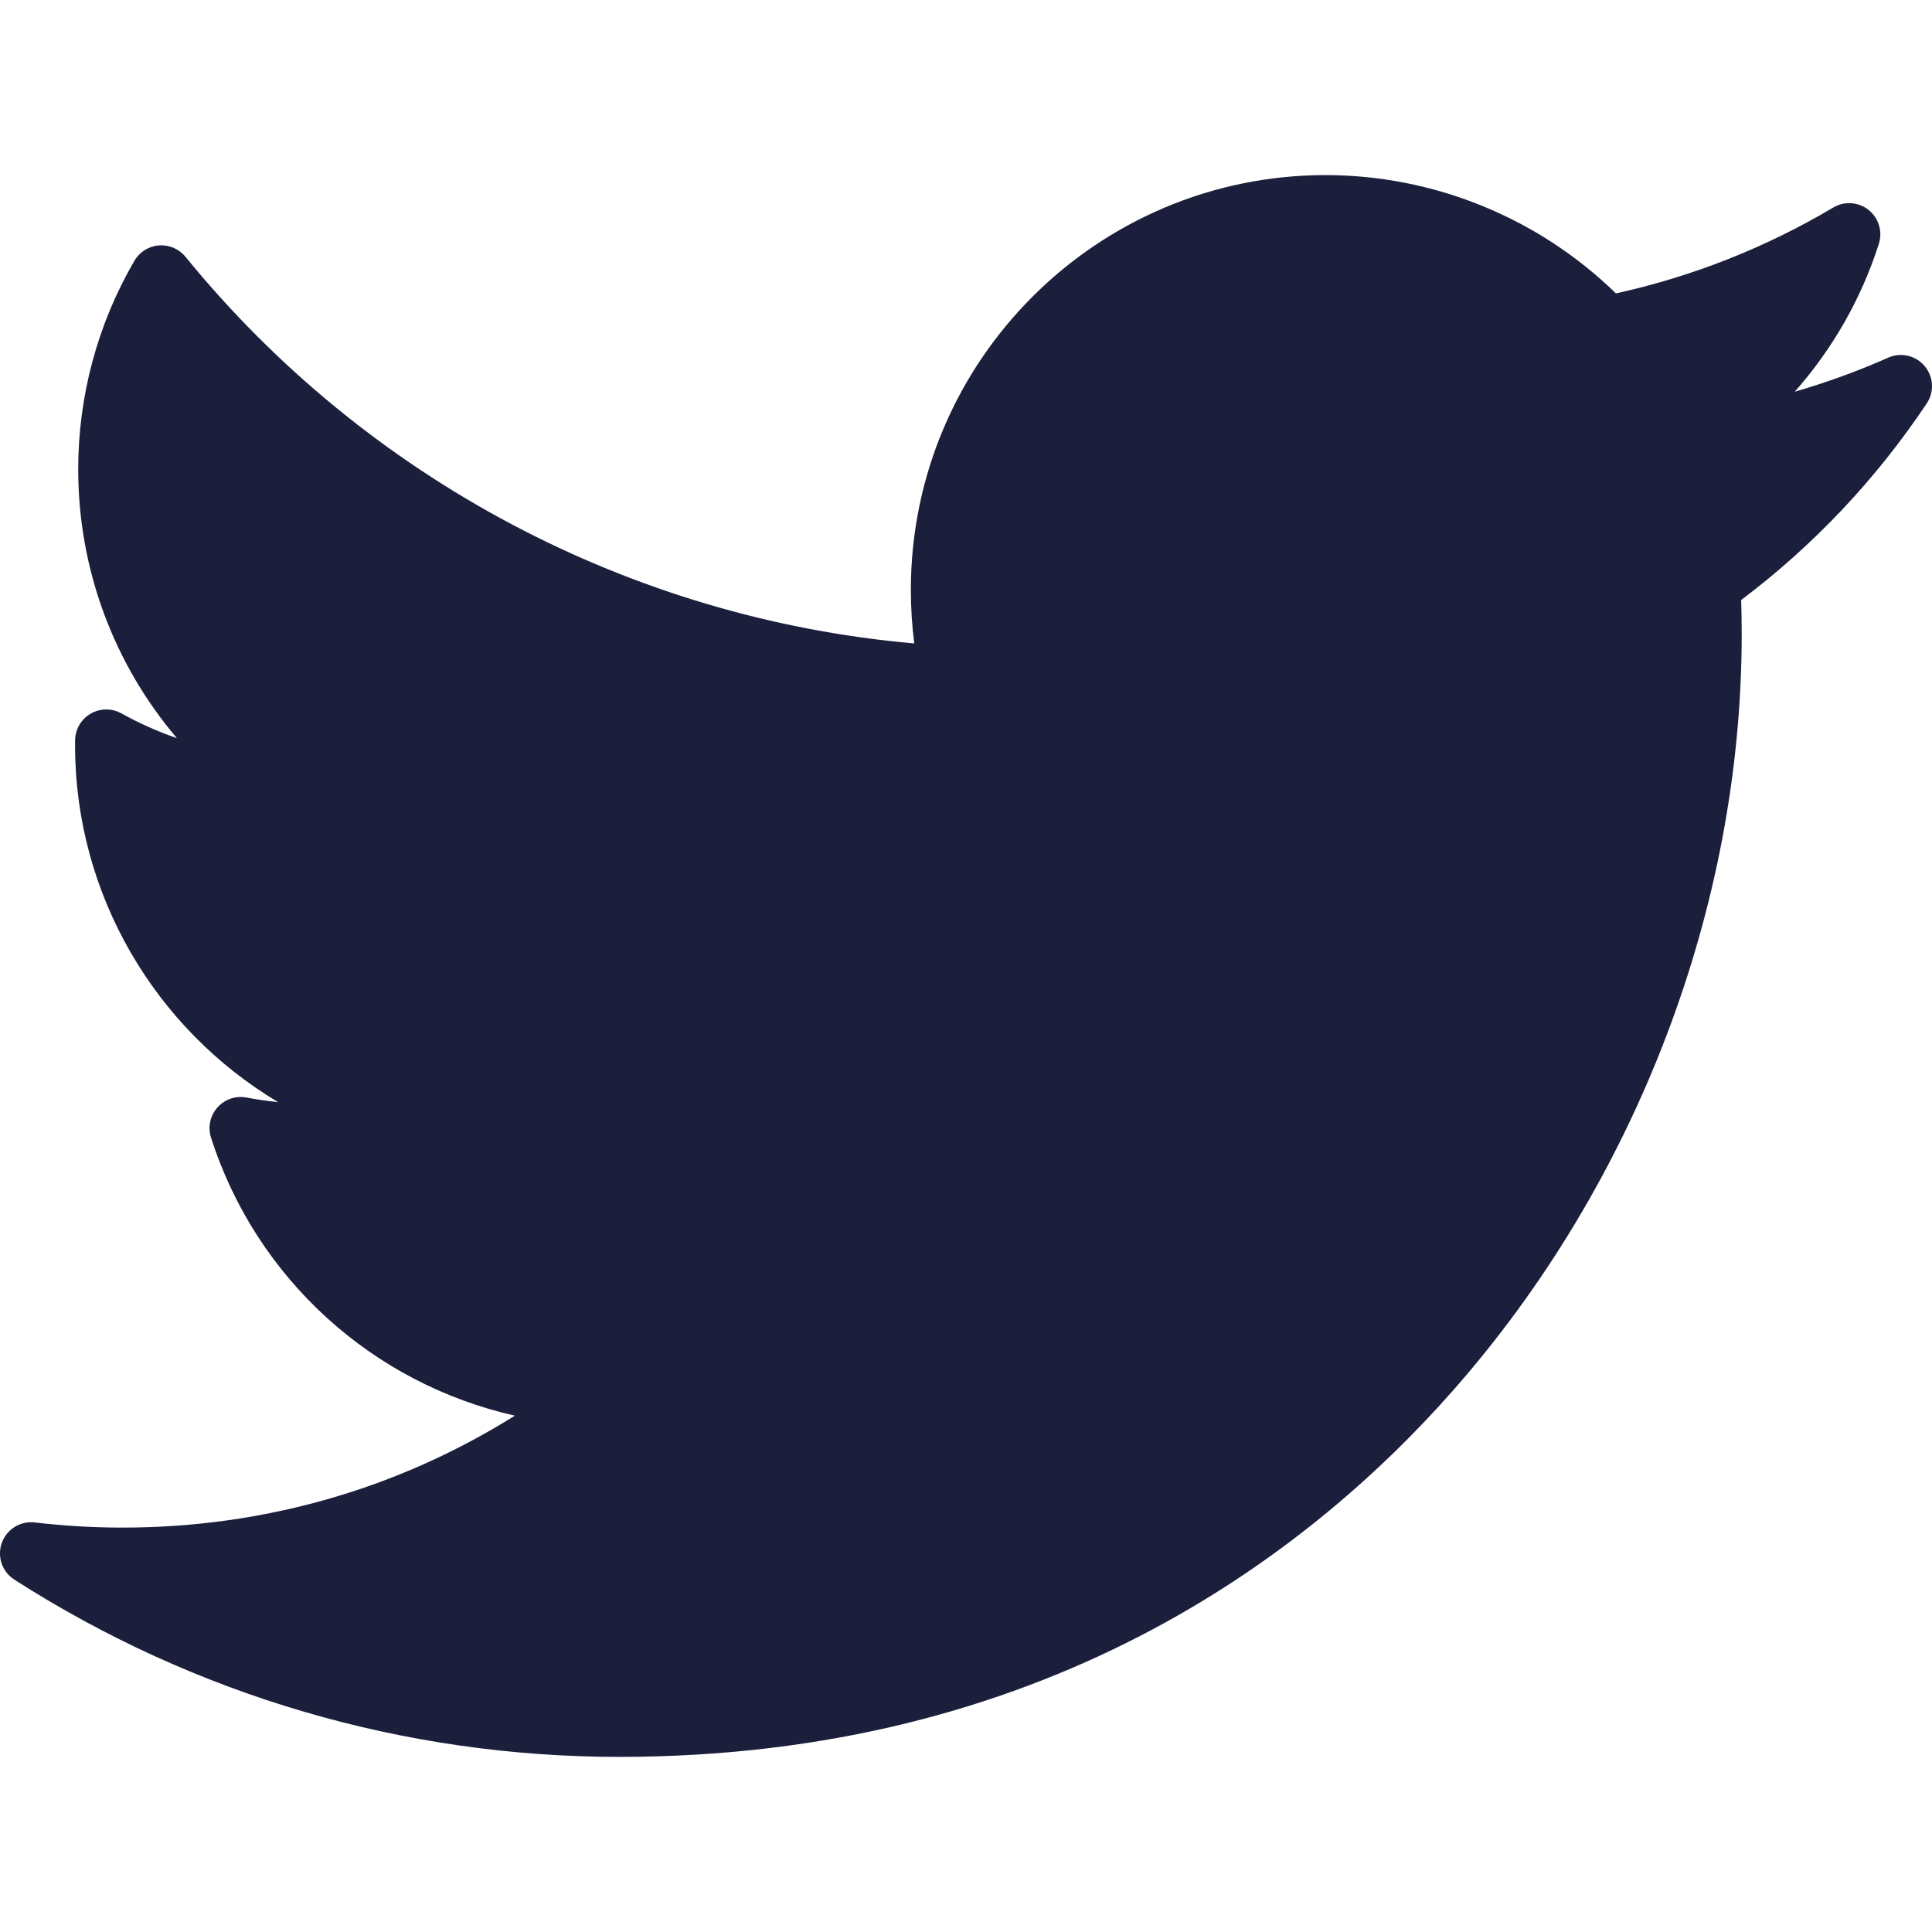<svg width="100" height="100" viewBox="0 0 100 100" fill="none" xmlns="http://www.w3.org/2000/svg">
<g clip-path="url(#clip0_480_1989)">
<path d="M97.733 18.512C96.162 19.209 94.547 19.797 92.897 20.274C94.85 18.065 96.34 15.465 97.249 12.62C97.453 11.982 97.242 11.284 96.718 10.867C96.194 10.449 95.467 10.399 94.89 10.741C91.385 12.82 87.604 14.313 83.639 15.187C79.645 11.284 74.221 9.063 68.613 9.063C56.776 9.063 47.146 18.694 47.146 30.53C47.146 31.462 47.205 32.39 47.322 33.304C32.633 32.014 18.977 24.794 9.6 13.291C9.266 12.882 8.751 12.661 8.224 12.703C7.696 12.744 7.222 13.041 6.956 13.499C5.054 16.762 4.048 20.495 4.048 24.293C4.048 29.465 5.895 34.373 9.157 38.208C8.166 37.864 7.203 37.435 6.284 36.925C5.791 36.65 5.189 36.654 4.699 36.935C4.209 37.216 3.901 37.733 3.888 38.298C3.886 38.393 3.886 38.488 3.886 38.585C3.886 46.306 8.042 53.257 14.395 57.046C13.849 56.991 13.304 56.912 12.762 56.809C12.203 56.702 11.628 56.898 11.252 57.324C10.874 57.75 10.749 58.343 10.923 58.885C13.275 66.227 19.329 71.627 26.649 73.274C20.578 77.076 13.636 79.068 6.348 79.068C4.827 79.068 3.298 78.978 1.801 78.801C1.058 78.713 0.347 79.152 0.094 79.859C-0.16 80.566 0.109 81.355 0.741 81.761C10.104 87.763 20.929 90.936 32.047 90.936C53.903 90.936 67.576 80.63 75.197 71.984C84.7 61.203 90.15 46.933 90.15 32.833C90.15 32.244 90.141 31.649 90.123 31.056C93.872 28.232 97.1 24.813 99.727 20.884C100.126 20.287 100.083 19.498 99.621 18.949C99.159 18.399 98.39 18.221 97.733 18.512Z" fill="#1B1F3B"/>
</g>
<defs>
<clipPath id="clip0_480_1989">
<rect width="100" height="100" fill="white"/>
</clipPath>
</defs>
</svg>
